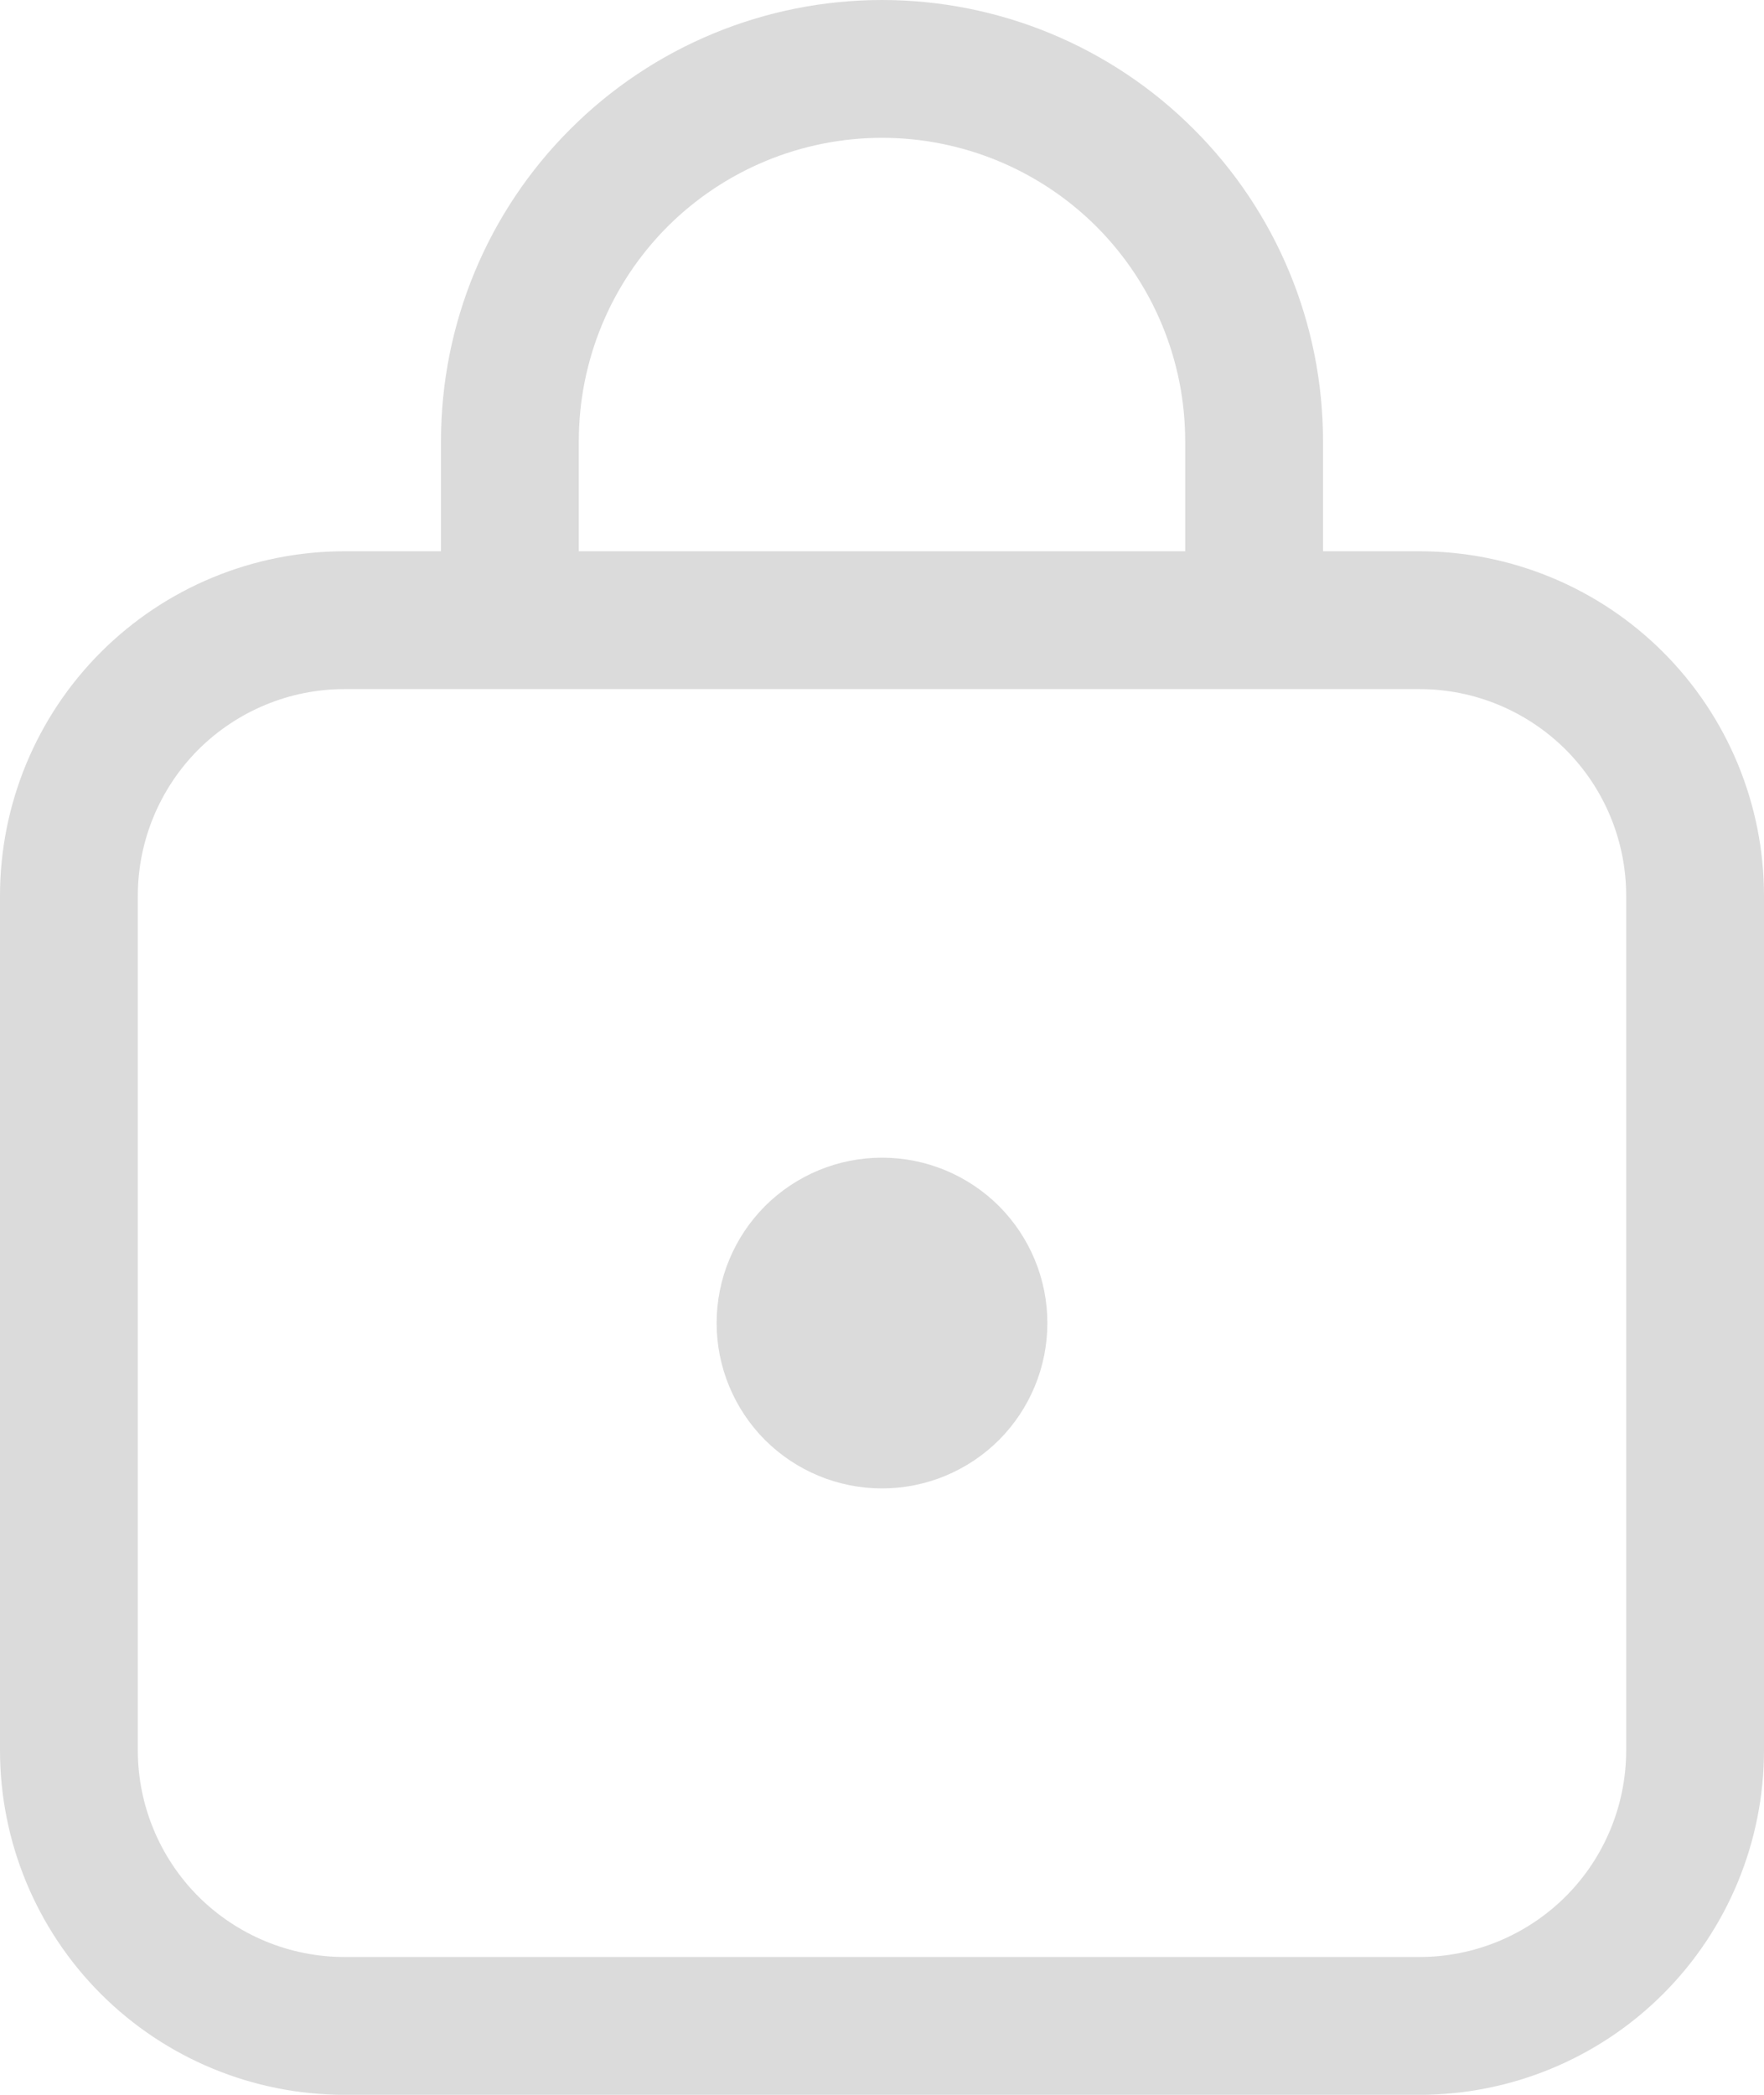 <svg width="16" height="19" viewBox="0 0 16 19" fill="none" xmlns="http://www.w3.org/2000/svg">
<path d="M9.5 12C9.5 12.398 9.342 12.779 9.061 13.061C8.779 13.342 8.398 13.5 8 13.5C7.602 13.5 7.221 13.342 6.939 13.061C6.658 12.779 6.5 12.398 6.5 12C6.5 11.602 6.658 11.221 6.939 10.939C7.221 10.658 7.602 10.5 8 10.5C8.398 10.5 8.779 10.658 9.061 10.939C9.342 11.221 9.5 11.602 9.5 12ZM4 5V4C4 2.939 4.421 1.922 5.172 1.172C5.922 0.421 6.939 0 8 0C9.061 0 10.078 0.421 10.828 1.172C11.579 1.922 12 2.939 12 4V5H12.875C13.704 5 14.499 5.329 15.085 5.915C15.671 6.501 16 7.296 16 8.125V15.875C16 16.704 15.671 17.499 15.085 18.085C14.499 18.671 13.704 19 12.875 19H3.125C2.296 19 1.501 18.671 0.915 18.085C0.329 17.499 0 16.704 0 15.875V8.125C0 7.296 0.329 6.501 0.915 5.915C1.501 5.329 2.296 5 3.125 5H4ZM5.25 4V5H10.75V4C10.75 3.271 10.46 2.571 9.945 2.055C9.429 1.54 8.729 1.25 8 1.25C7.271 1.25 6.571 1.54 6.055 2.055C5.54 2.571 5.25 3.271 5.25 4ZM3.125 6.25C2.628 6.25 2.151 6.448 1.799 6.799C1.448 7.151 1.25 7.628 1.25 8.125V15.875C1.25 16.372 1.448 16.849 1.799 17.201C2.151 17.552 2.628 17.75 3.125 17.75H12.875C13.372 17.75 13.849 17.552 14.201 17.201C14.553 16.849 14.75 16.372 14.75 15.875V8.125C14.75 7.628 14.553 7.151 14.201 6.799C13.849 6.448 13.372 6.25 12.875 6.25H3.125Z" fill="#DBDBDB"/>
</svg>
